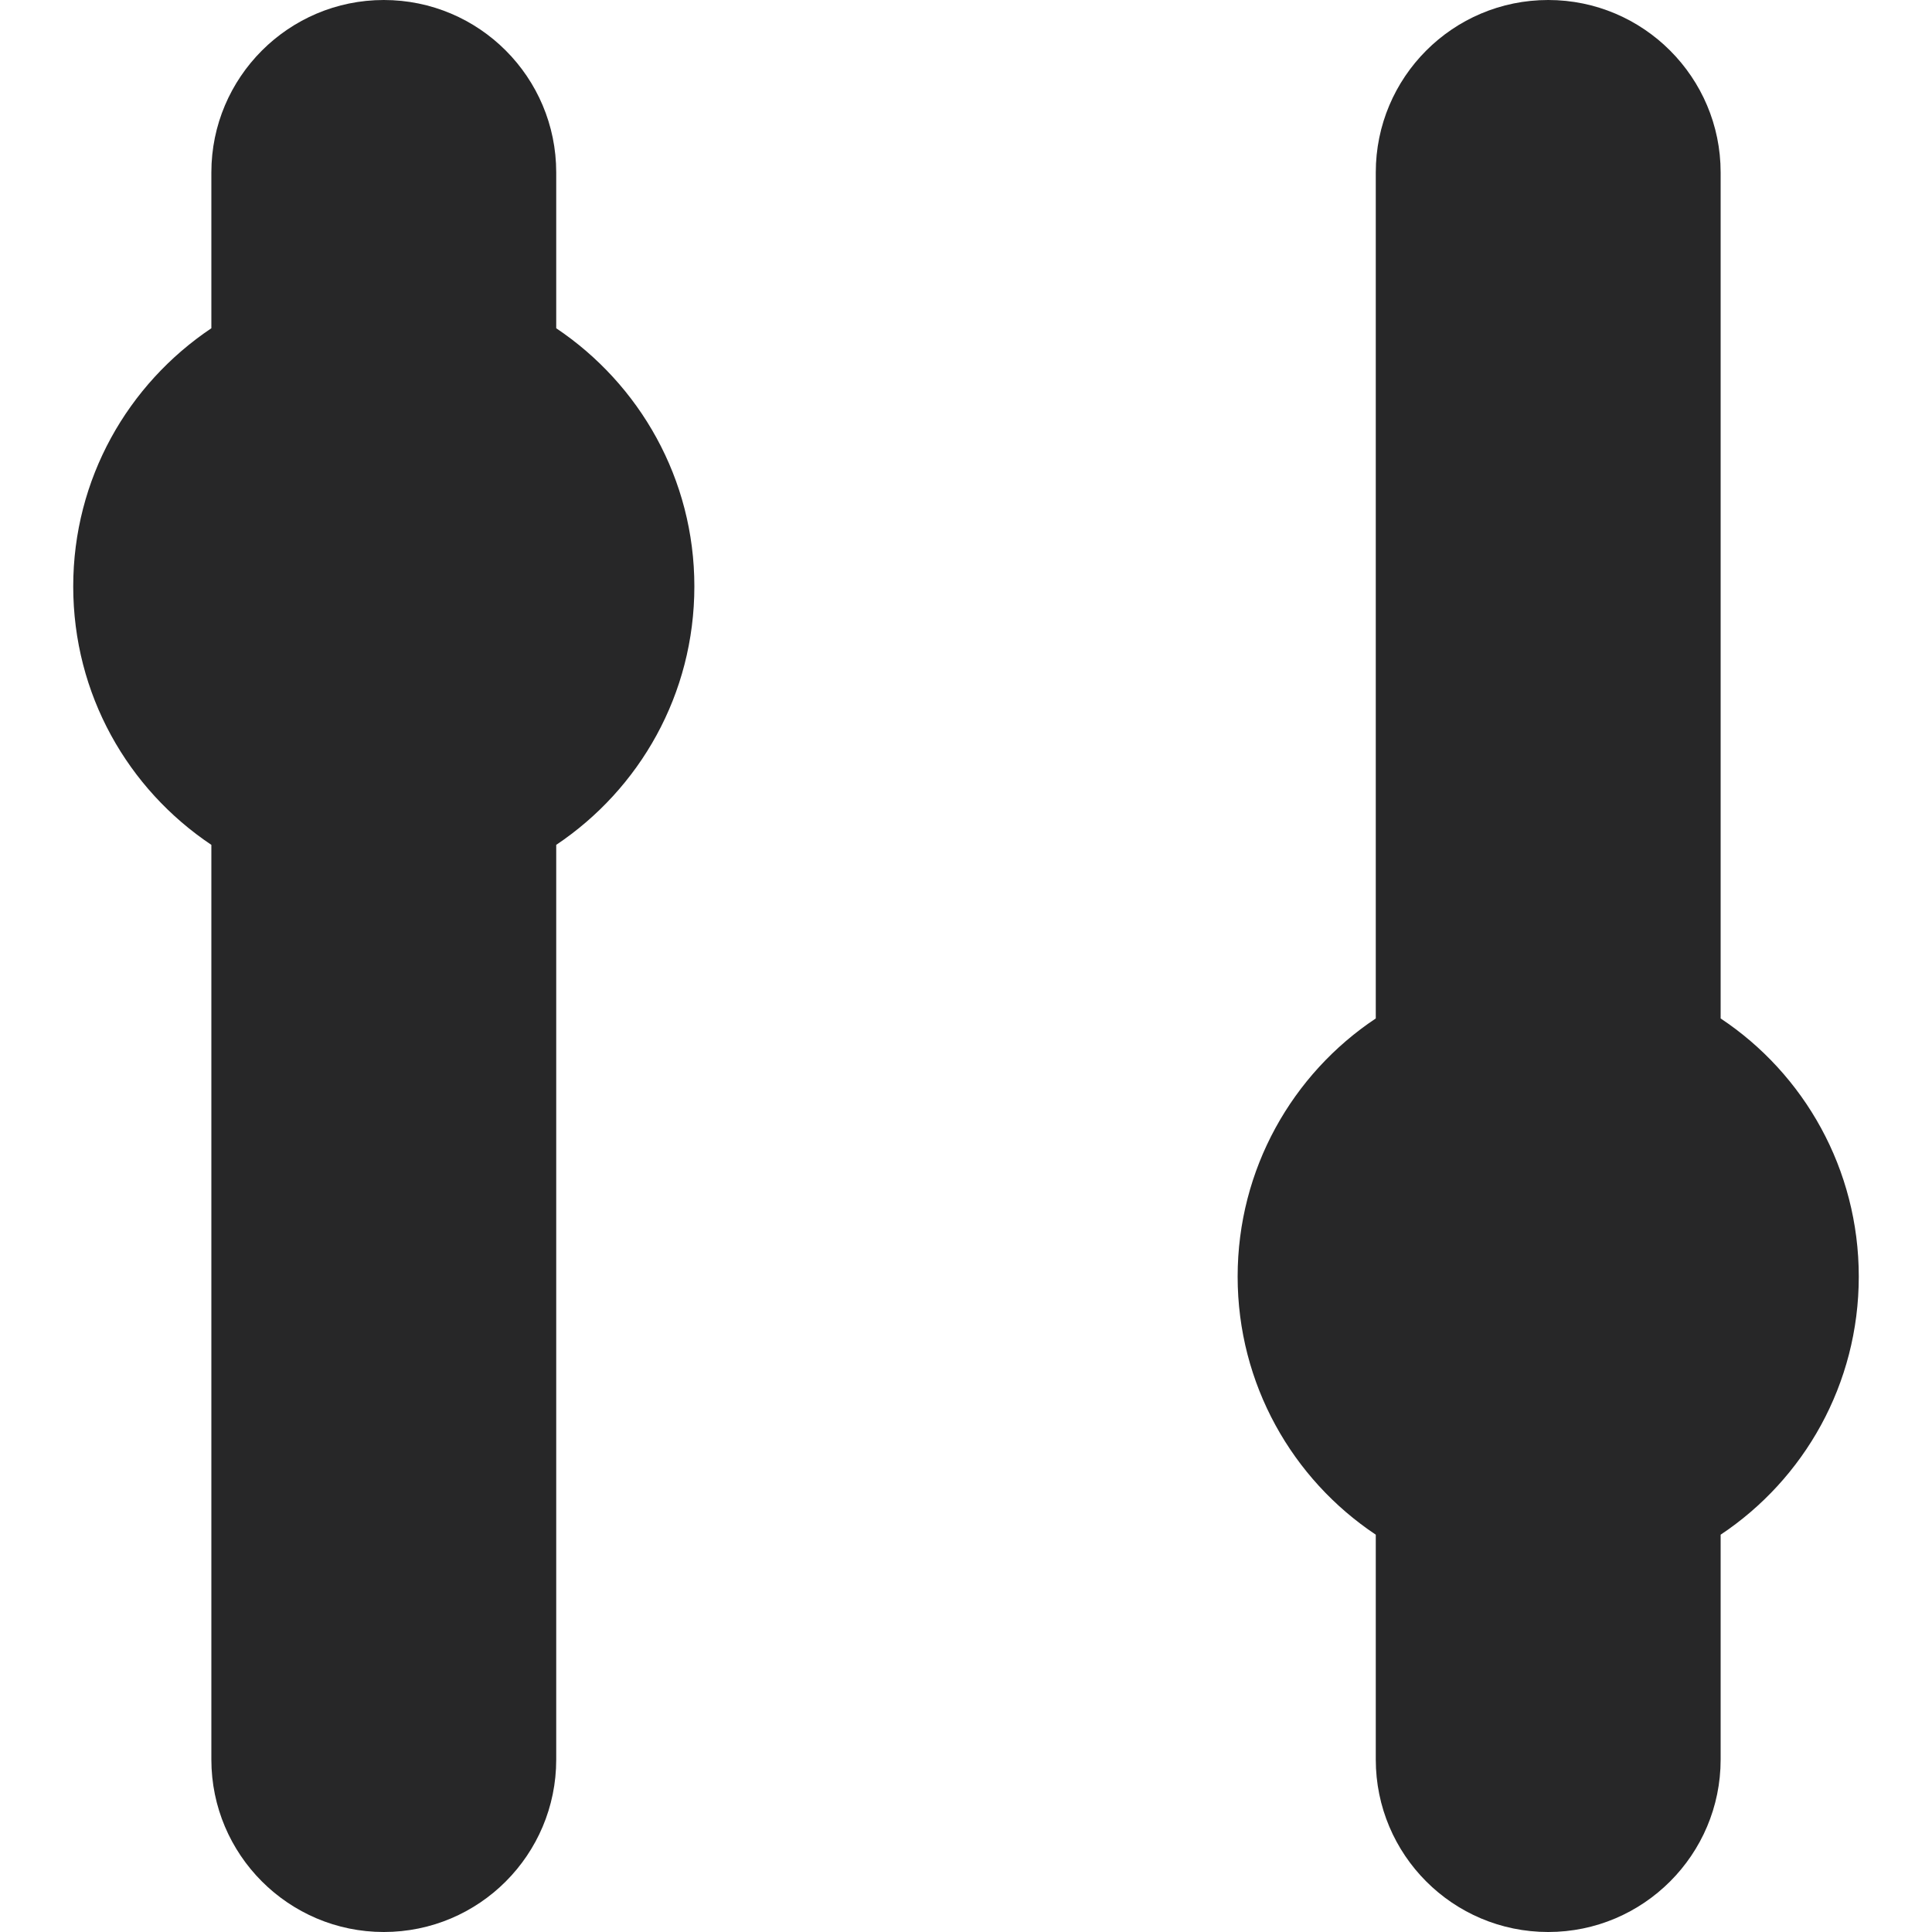 <?xml version="1.0" encoding="UTF-8"?>
<svg xmlns="http://www.w3.org/2000/svg" xmlns:xlink="http://www.w3.org/1999/xlink" width="20px" height="20px" viewBox="0 0 20 20" version="1.1">
<g id="surface1">
<path style=" stroke:none;fill-rule:evenodd;fill:rgb(15.294%,15.294%,15.686%);fill-opacity:1;" d="M 3.973 0 C 2.988 0 2.188 0.801 2.188 1.785 L 2.188 3.398 C 1.324 3.977 0.758 4.957 0.758 6.07 C 0.758 7.188 1.324 8.168 2.188 8.746 L 2.188 18.215 C 2.188 19.199 2.988 20 3.973 20 C 4.961 20 5.758 19.199 5.758 18.215 L 5.758 8.746 C 6.621 8.168 7.188 7.188 7.188 6.07 C 7.188 4.957 6.621 3.977 5.758 3.398 L 5.758 1.785 C 5.758 0.801 4.961 0 3.973 0 Z M 16.027 0 C 15.039 0 14.242 0.801 14.242 1.785 L 14.242 10.543 C 13.379 11.117 12.812 12.102 12.812 13.215 C 12.812 14.328 13.379 15.312 14.242 15.887 L 14.242 18.215 C 14.242 19.199 15.039 20 16.027 20 C 17.012 20 17.812 19.199 17.812 18.215 L 17.812 15.887 C 18.676 15.312 19.242 14.328 19.242 13.215 C 19.242 12.102 18.676 11.117 17.812 10.543 L 17.812 1.785 C 17.812 0.801 17.012 0 16.027 0 Z M 16.027 0 "/>
</g>
</svg>
